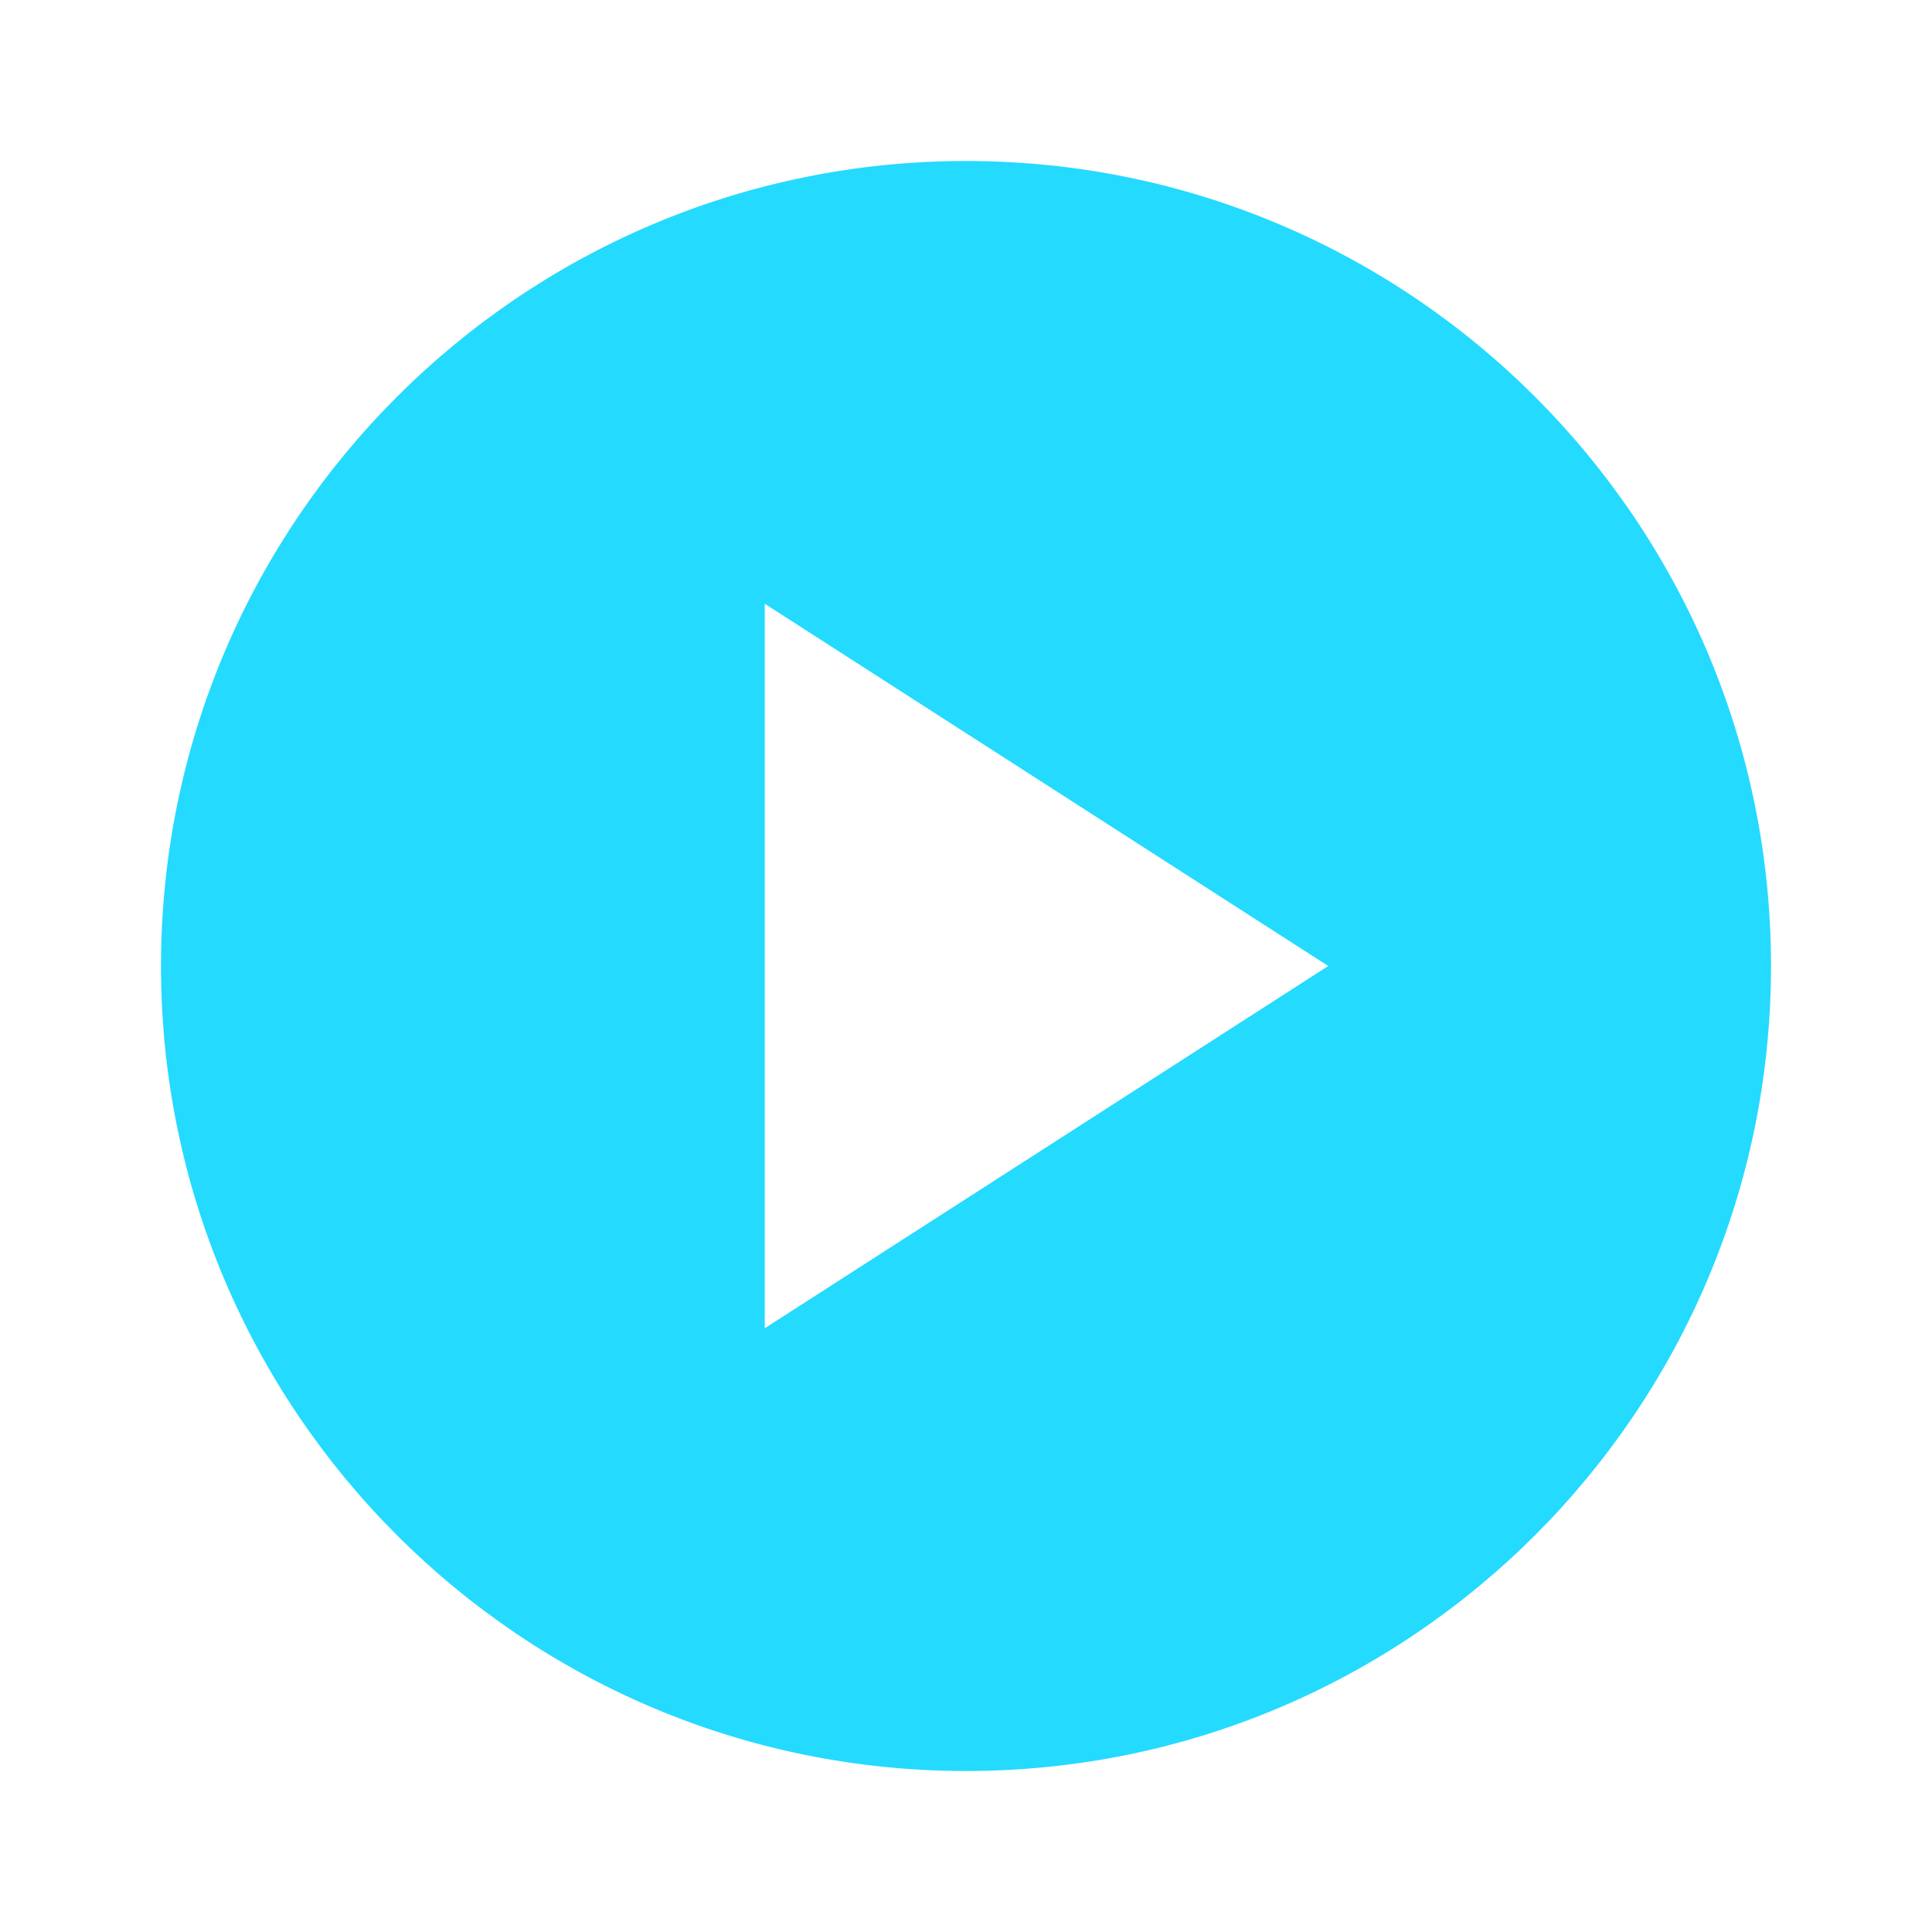 <svg xmlns="http://www.w3.org/2000/svg" enable-background="new 0 0 24 24" viewBox="0 0 24 24" fill="#24DAFF" width="18px" height="18px"><g><rect fill="none" height="24" width="24"/></g><g><path d="M12,2C6.48,2,2,6.48,2,12s4.48,10,10,10s10-4.48,10-10S17.52,2,12,2z M9.5,16.5v-9l7,4.5L9.5,16.5z"/></g></svg>